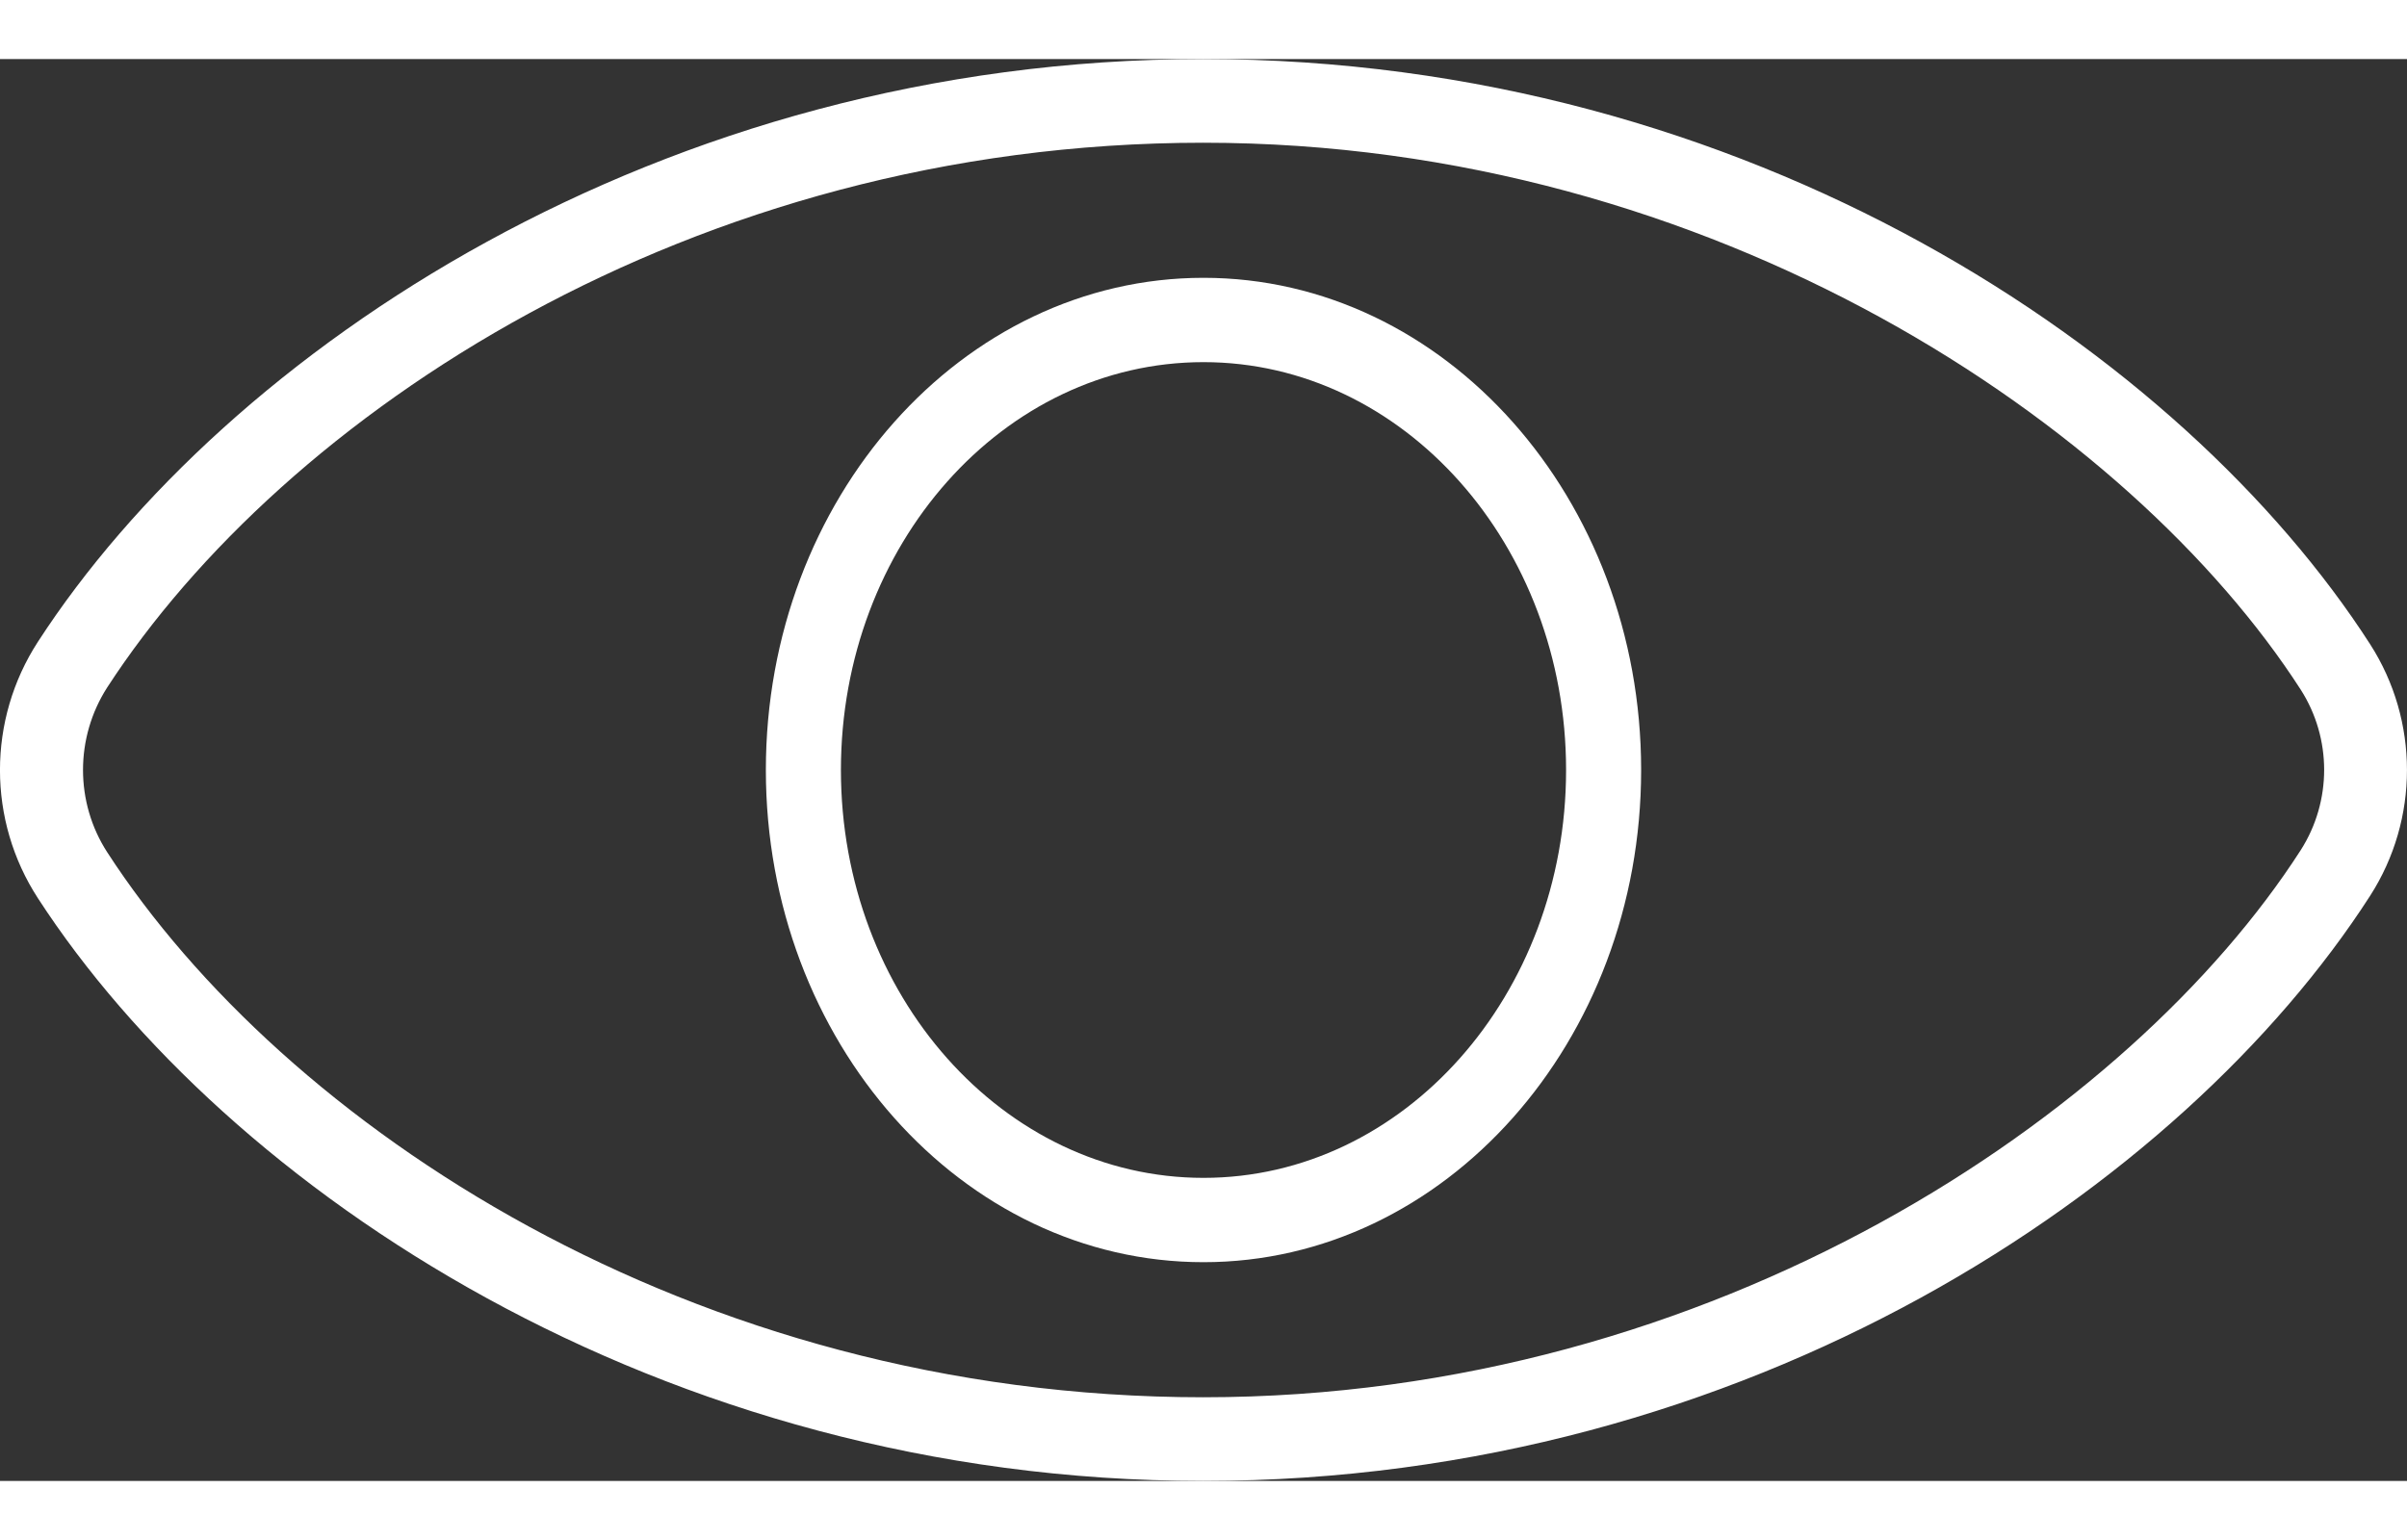 <svg width="25" height="16" viewBox="0 0 22 13" fill="none" xmlns="http://www.w3.org/2000/svg">
<rect x="0" y="0" width="22" height="13" fill="#333333" stroke="none"/>
<path d="M10.998 13C6.025 13 2.066 10.323 0.347 7.673C-0.116 6.961 -0.116 6.041 0.347 5.327C2.066 2.676 6.025 0 10.998 0C15.987 0 19.949 2.687 21.663 5.35C22.112 6.049 22.112 6.951 21.663 7.65C19.949 10.313 15.987 13 10.998 13ZM10.998 0.765C6.307 0.765 2.588 3.268 0.98 5.745C0.685 6.204 0.685 6.796 0.98 7.252C2.588 9.732 6.307 12.235 10.998 12.235C15.679 12.235 19.479 9.643 21.029 7.232C21.314 6.785 21.314 6.212 21.029 5.766C19.477 3.357 15.677 0.765 10.998 0.765Z" fill="white"/>
<path d="M11 11C8.794 11 7 8.981 7 6.5C7 4.019 8.794 2 11 2C13.206 2 15 4.019 15 6.5C15 8.981 13.206 11 11 11ZM11 2.771C9.171 2.771 7.686 4.443 7.686 6.5C7.686 8.557 9.171 10.229 11 10.229C12.829 10.229 14.314 8.557 14.314 6.5C14.314 4.443 12.826 2.771 11 2.771Z" fill="white"/>
</svg>
